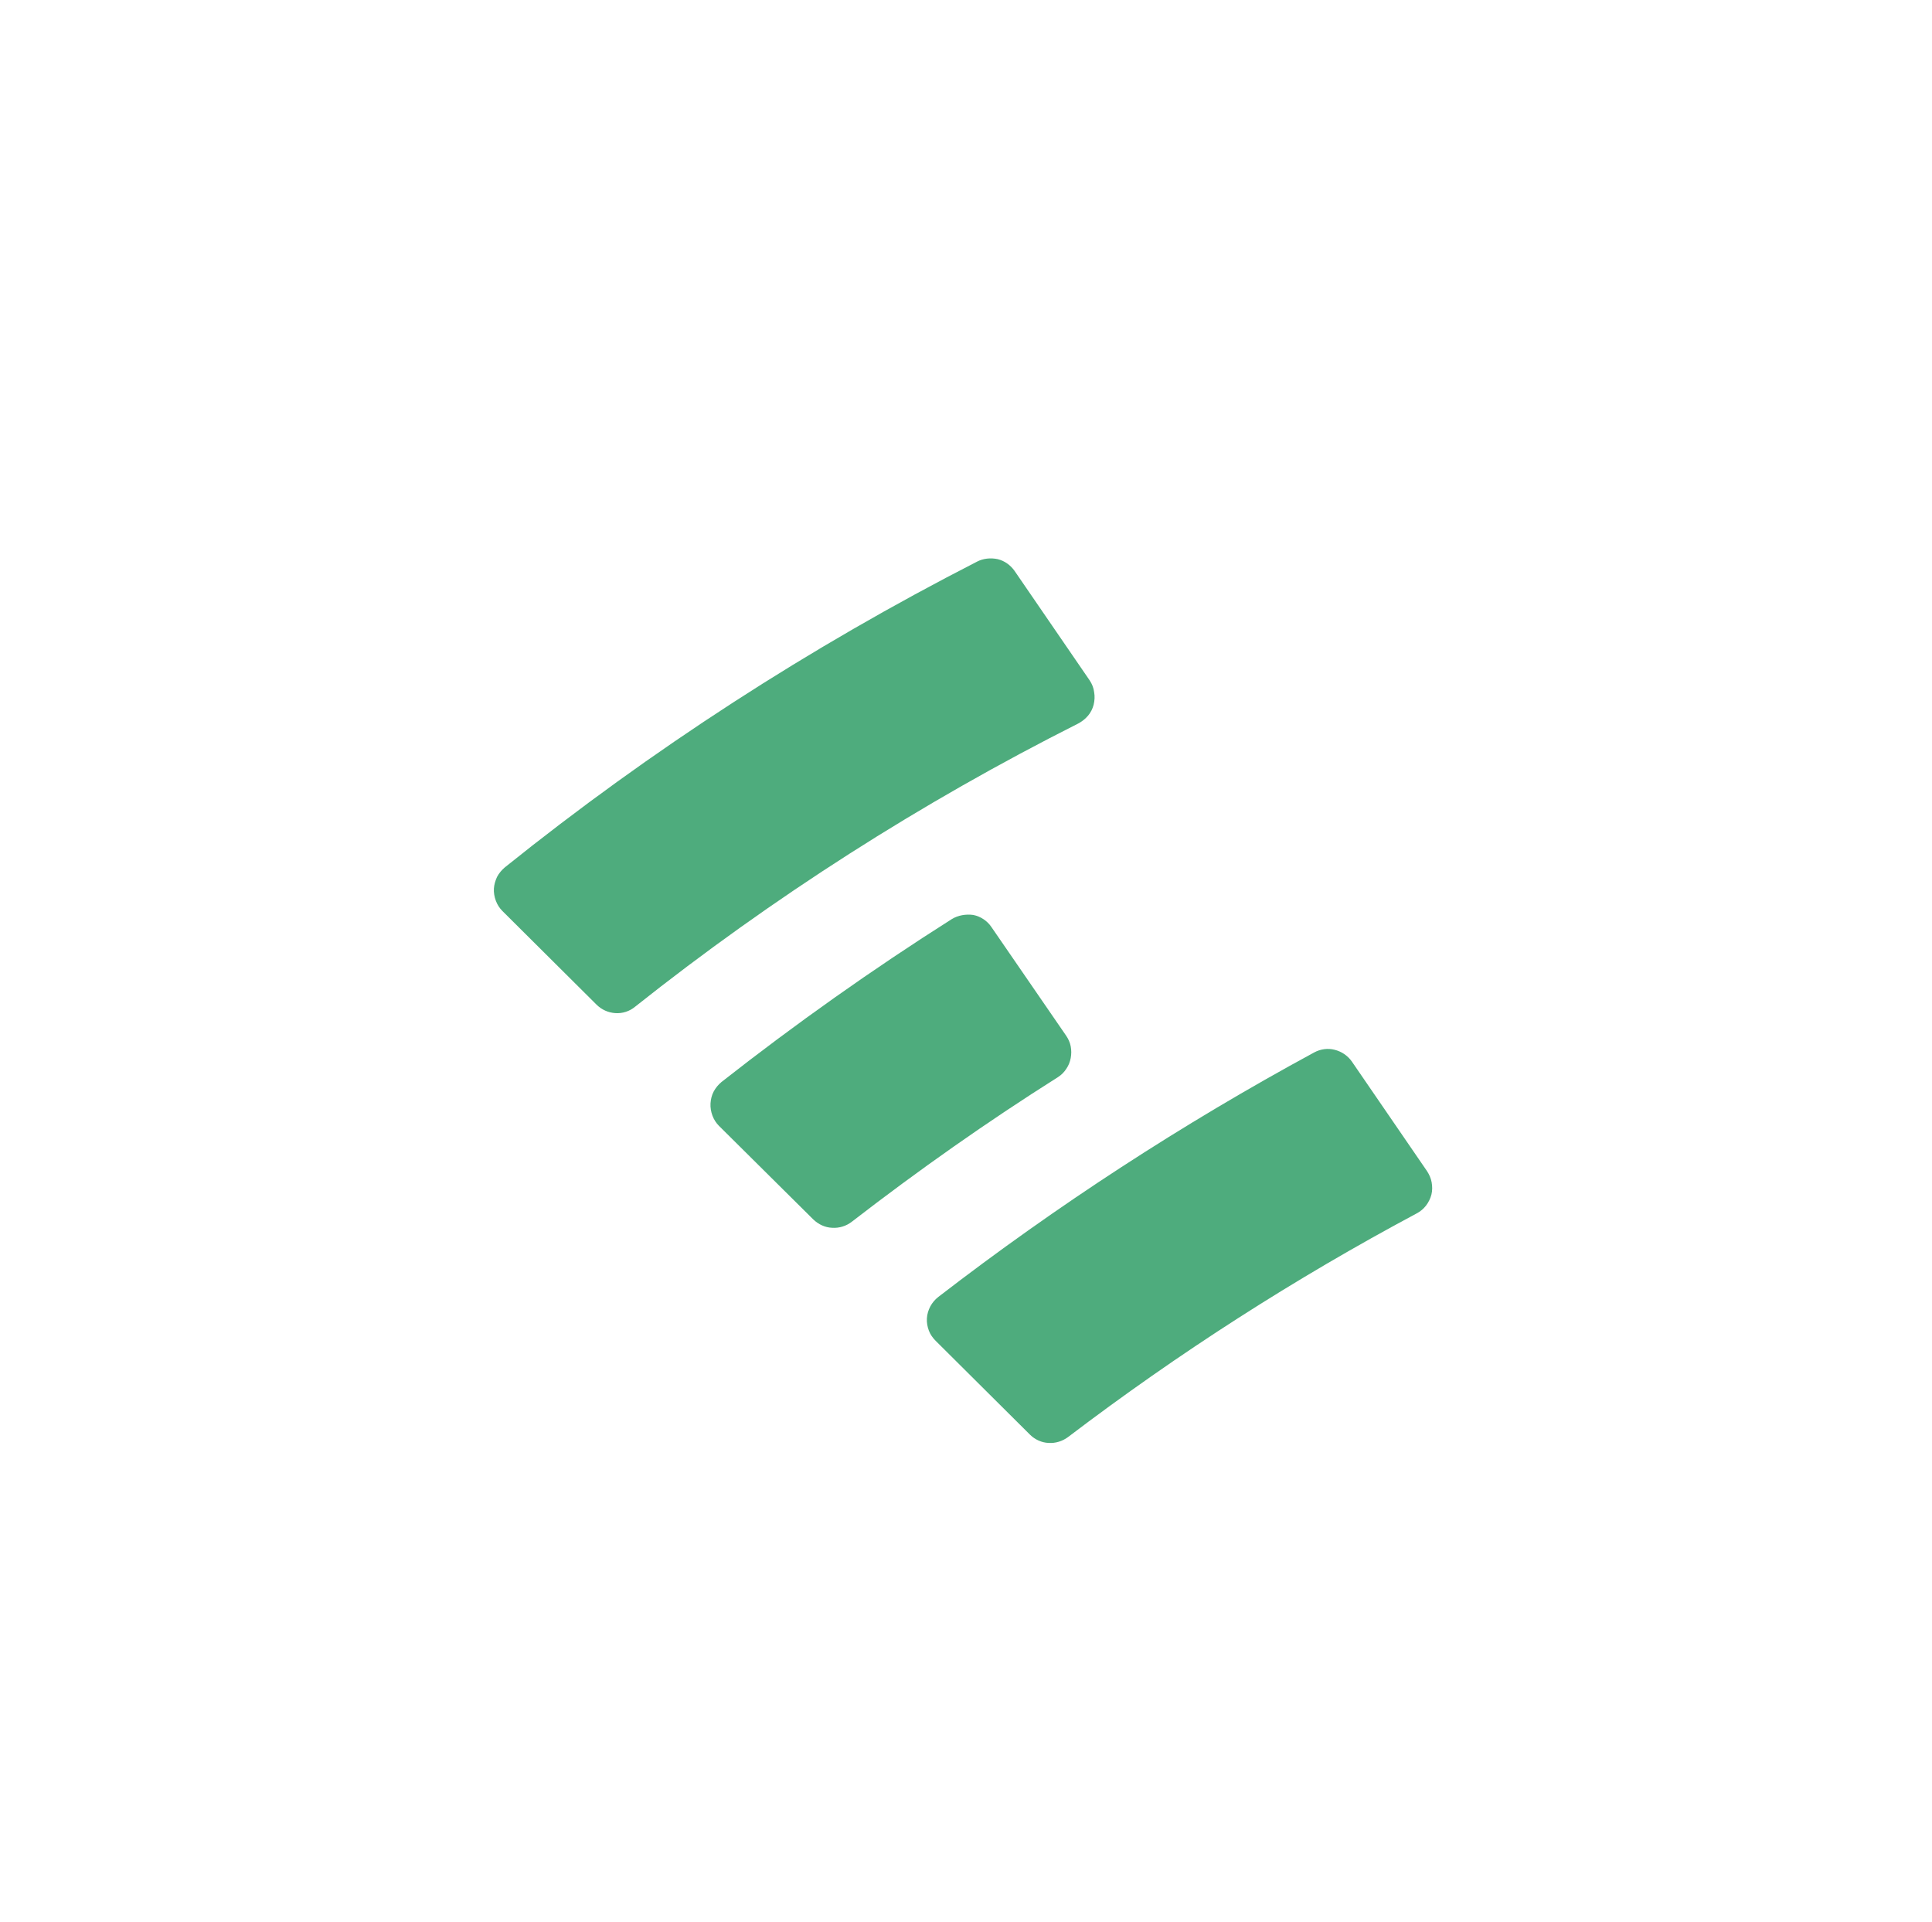 <svg width="195" height="194" viewBox="0 0 195 194" fill="none" xmlns="http://www.w3.org/2000/svg">
<g filter="url(#filter0_dd_44_7974)">
<rect x="12" y="2" width="170.398" height="170" rx="16" fill="white"/>
<path d="M98.628 42.679C81.72 51.331 65.748 61.658 50.959 73.539C50.639 73.81 50.367 74.13 50.17 74.5C49.998 74.87 49.874 75.289 49.85 75.683C49.825 76.077 49.899 76.521 50.047 76.915C50.195 77.31 50.417 77.655 50.713 77.951L60.202 87.391C60.72 87.908 61.385 88.204 62.1 88.253C62.815 88.303 63.529 88.081 64.096 87.612C77.998 76.57 92.984 67.007 108.833 59.021C109.202 58.824 109.547 58.553 109.819 58.232C110.09 57.912 110.287 57.517 110.385 57.123C110.484 56.704 110.509 56.285 110.435 55.866C110.385 55.422 110.213 55.028 109.991 54.683L102.399 43.616C101.98 43.025 101.389 42.606 100.699 42.433C99.984 42.285 99.245 42.359 98.628 42.679Z" fill="#4EAC7D"/>
<path d="M132.645 92.221C119.359 99.418 106.666 107.676 94.711 116.894C94.366 117.165 94.095 117.485 93.898 117.855C93.701 118.225 93.577 118.644 93.553 119.063C93.528 119.482 93.602 119.901 93.75 120.295C93.898 120.69 94.144 121.035 94.44 121.33L103.954 130.795C104.447 131.288 105.137 131.609 105.827 131.633C106.542 131.682 107.232 131.461 107.799 131.042C118.916 122.587 130.673 115.045 142.997 108.464C143.366 108.267 143.687 107.996 143.933 107.676C144.18 107.355 144.377 106.961 144.476 106.566C144.574 106.172 144.574 105.753 144.5 105.334C144.426 104.915 144.254 104.545 144.032 104.2L136.44 93.133C136.021 92.542 135.405 92.123 134.69 91.95C134.025 91.778 133.285 91.876 132.645 92.221Z" fill="#4EAC7D"/>
<path d="M96.065 78.764C88.055 83.841 80.291 89.338 72.822 95.204C72.502 95.475 72.231 95.796 72.034 96.165C71.836 96.535 71.738 96.954 71.713 97.373C71.689 97.792 71.763 98.211 71.91 98.605C72.058 99 72.28 99.345 72.576 99.641L82.09 109.081C82.608 109.574 83.273 109.894 83.988 109.919C84.703 109.968 85.418 109.746 85.984 109.302C92.713 104.102 99.639 99.222 106.787 94.711C107.132 94.489 107.403 94.218 107.625 93.873C107.847 93.552 107.995 93.183 108.069 92.788C108.143 92.394 108.143 92 108.069 91.605C107.995 91.211 107.823 90.841 107.601 90.521L100.058 79.553C99.639 78.936 98.974 78.493 98.234 78.345C97.495 78.246 96.706 78.37 96.065 78.764Z" fill="#4EAC7D"/>
</g>
<defs>
<filter id="filter0_dd_44_7974" x="0" y="0" width="194.398" height="194" filterUnits="userSpaceOnUse" color-interpolation-filters="sRGB">
<feFlood flood-opacity="0" result="BackgroundImageFix"/>
<feColorMatrix in="SourceAlpha" type="matrix" values="0 0 0 0 0 0 0 0 0 0 0 0 0 0 0 0 0 0 127 0" result="hardAlpha"/>
<feMorphology radius="3" operator="erode" in="SourceAlpha" result="effect1_dropShadow_44_7974"/>
<feOffset dy="10"/>
<feGaussianBlur stdDeviation="7.5"/>
<feComposite in2="hardAlpha" operator="out"/>
<feColorMatrix type="matrix" values="0 0 0 0 0 0 0 0 0 0 0 0 0 0 0 0 0 0 0.05 0"/>
<feBlend mode="normal" in2="BackgroundImageFix" result="effect1_dropShadow_44_7974"/>
<feColorMatrix in="SourceAlpha" type="matrix" values="0 0 0 0 0 0 0 0 0 0 0 0 0 0 0 0 0 0 127 0" result="hardAlpha"/>
<feMorphology radius="2" operator="erode" in="SourceAlpha" result="effect2_dropShadow_44_7974"/>
<feOffset dy="4"/>
<feGaussianBlur stdDeviation="3"/>
<feComposite in2="hardAlpha" operator="out"/>
<feColorMatrix type="matrix" values="0 0 0 0 0 0 0 0 0 0 0 0 0 0 0 0 0 0 0.05 0"/>
<feBlend mode="normal" in2="effect1_dropShadow_44_7974" result="effect2_dropShadow_44_7974"/>
<feBlend mode="normal" in="SourceGraphic" in2="effect2_dropShadow_44_7974" result="shape"/>
</filter>
</defs>
</svg>
